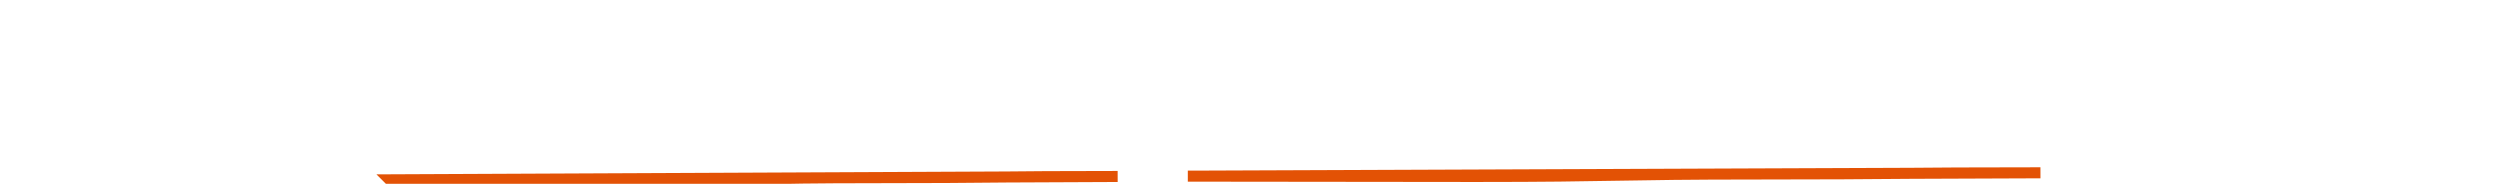 <svg xmlns="http://www.w3.org/2000/svg" width="680" height="50"><path fill="none" fill-rule="evenodd" stroke="#E35205" stroke-linecap="round" stroke-width="3" d="M106 48.911L304 48c-33 0-33 .326-66.001.326-33 0-33 .674-66.001.674-33 0-33-.089-65.998-.089zm218.585-1L555 47c-38.403 0-38.403.326-76.806.326S439.79 48 401.387 48c-38.4 0-38.4-.089-76.802-.089z"/></svg>